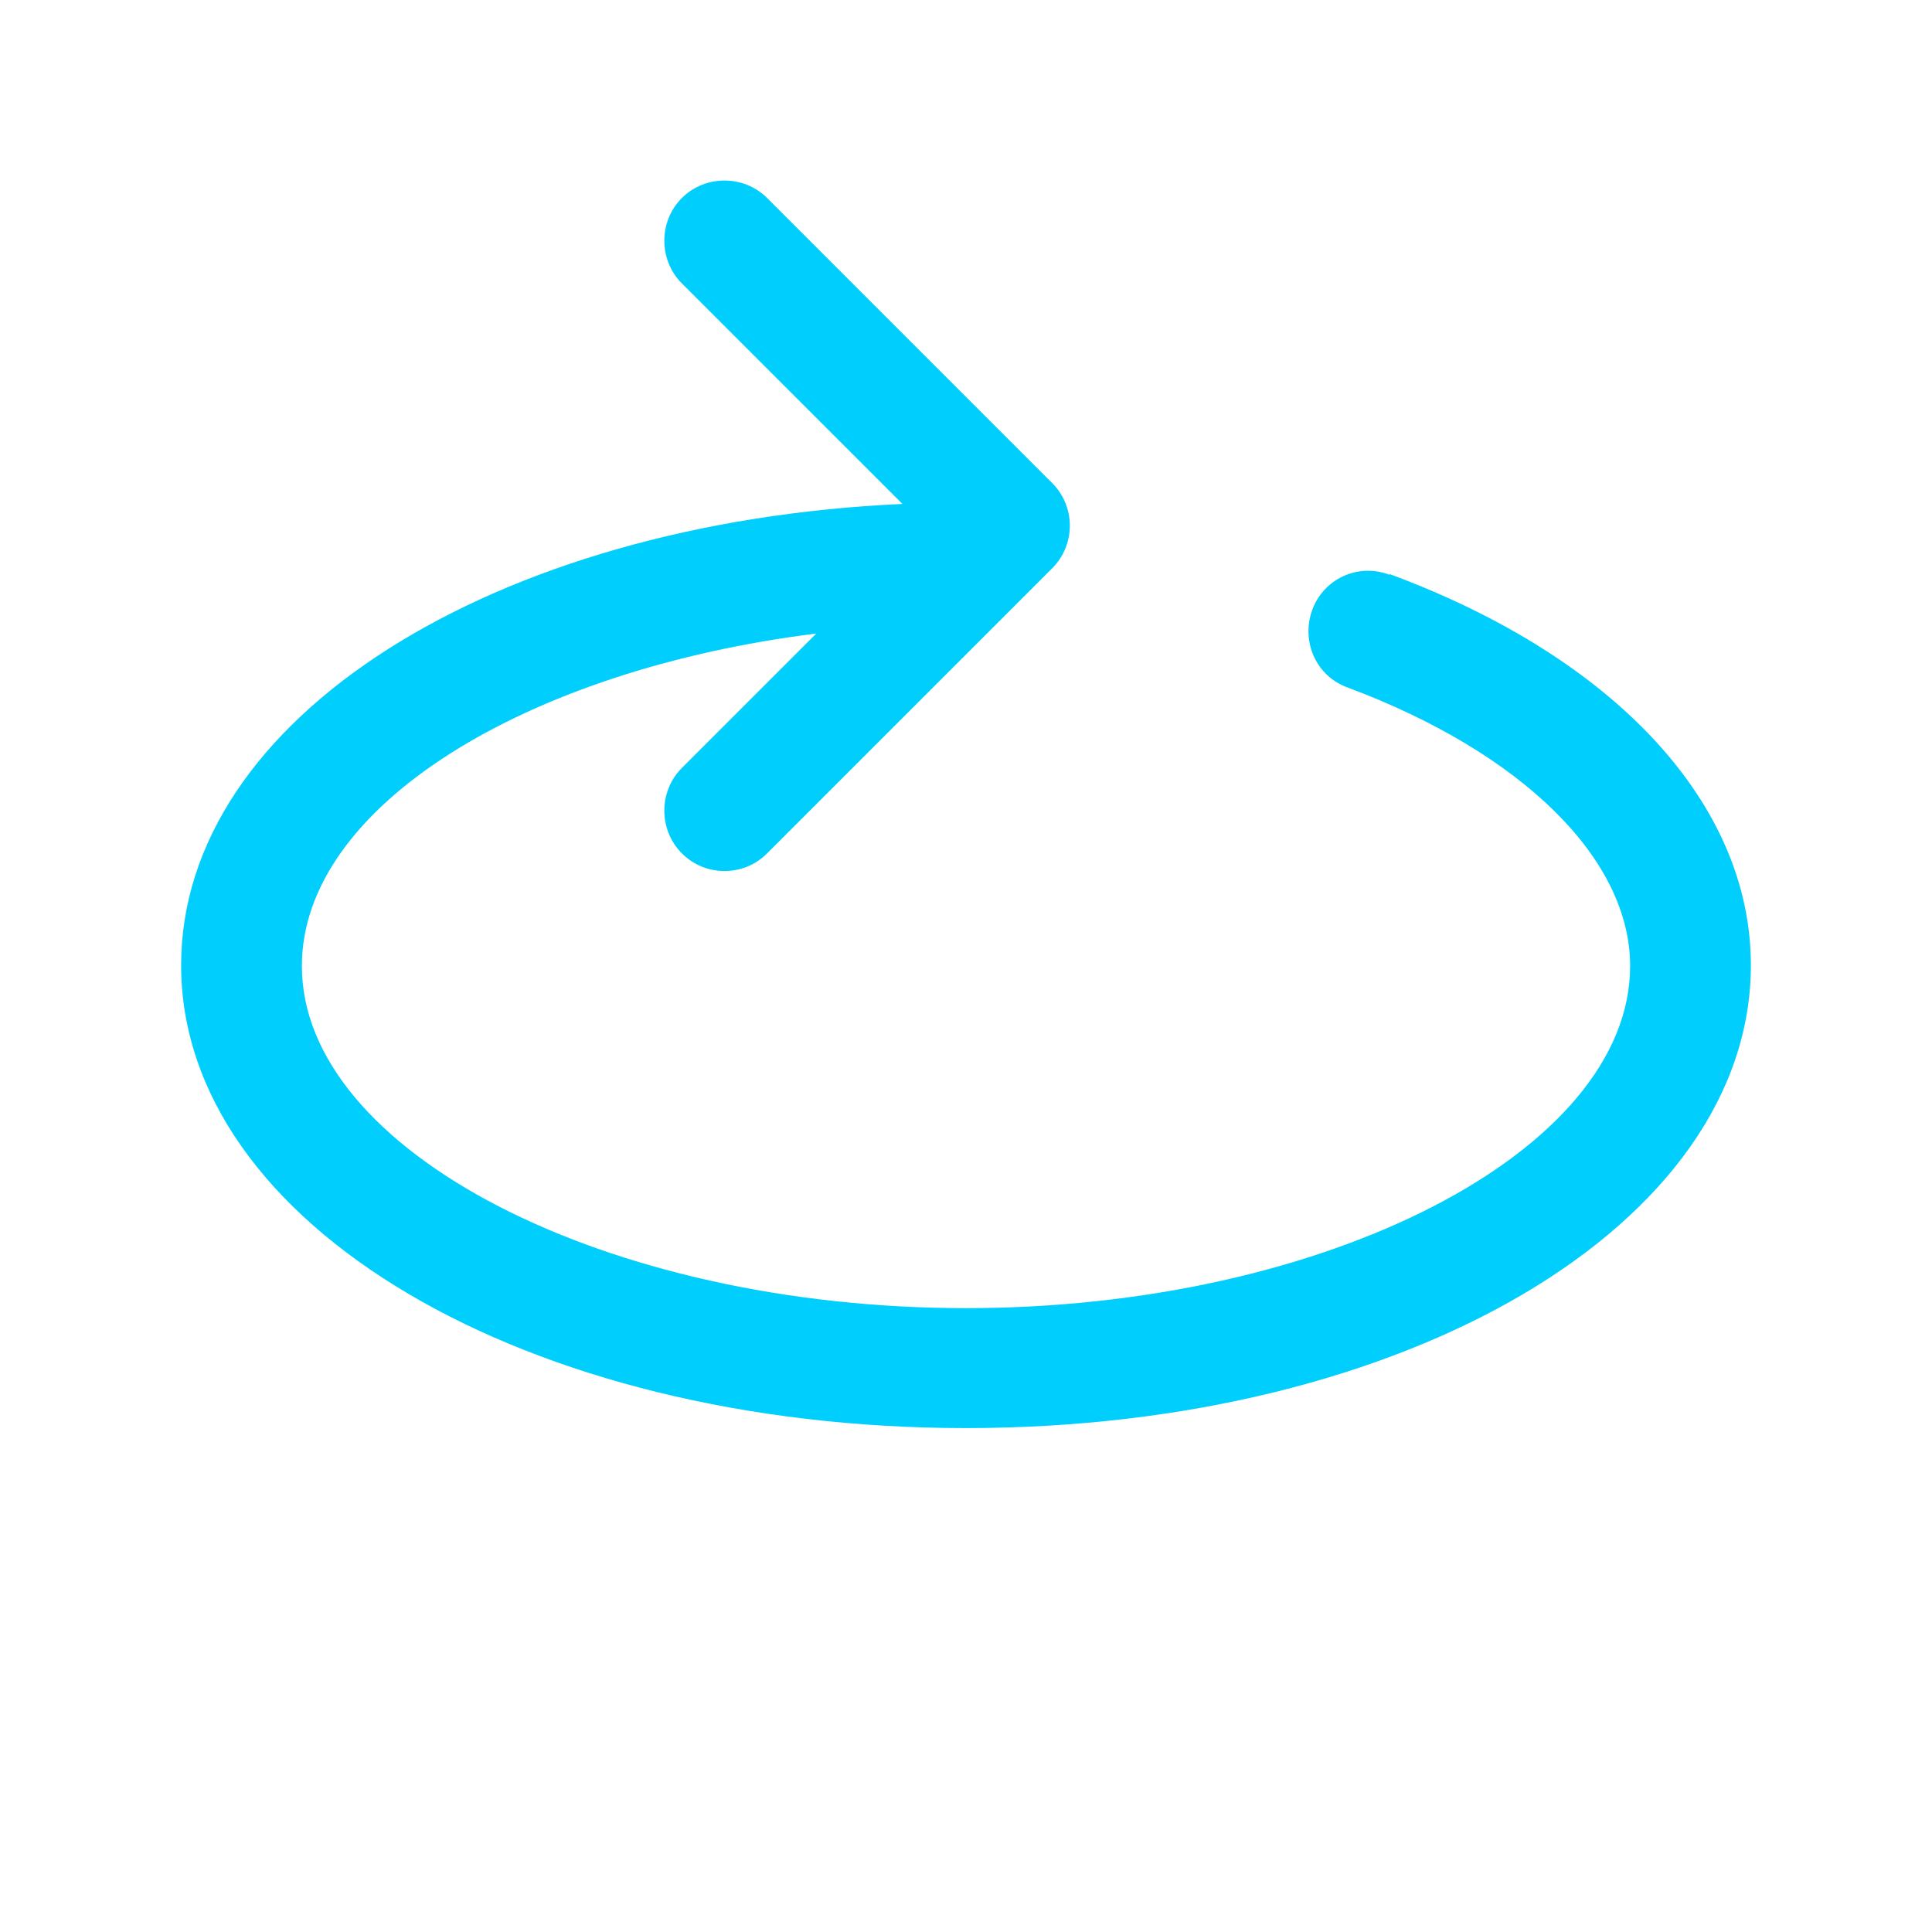 <svg width="512" height="512" viewBox="0 0 512 512" fill="none" xmlns="http://www.w3.org/2000/svg">
<path d="M368.213 152.324C359.893 149.124 350.72 153.39 347.733 161.71C344.747 170.03 348.8 179.204 357.12 182.19C403.413 199.47 432 227.63 432 256.004C432 305.07 351.36 346.67 256 346.67C160.64 346.67 80 305.07 80 256.004C80 213.764 139.307 177.497 216.32 167.897L180.693 203.524C174.507 209.71 174.507 219.95 180.693 226.137C183.893 229.337 187.947 230.83 192 230.83C196.053 230.83 200.107 229.337 203.307 226.137L278.827 150.617C281.813 147.63 283.52 143.577 283.52 139.31C283.52 135.044 281.813 130.99 278.827 128.004L203.307 52.484C197.12 46.297 186.88 46.297 180.693 52.484C174.507 58.67 174.507 68.91 180.693 75.097L239.147 133.55C130.773 138.457 48 190.297 48 255.79C48 324.484 139.307 378.457 256 378.457C372.693 378.457 464 324.484 464 255.79C464 213.124 428.16 174.297 368.213 152.11V152.324Z" fill="#00CFFD"/>
</svg>
